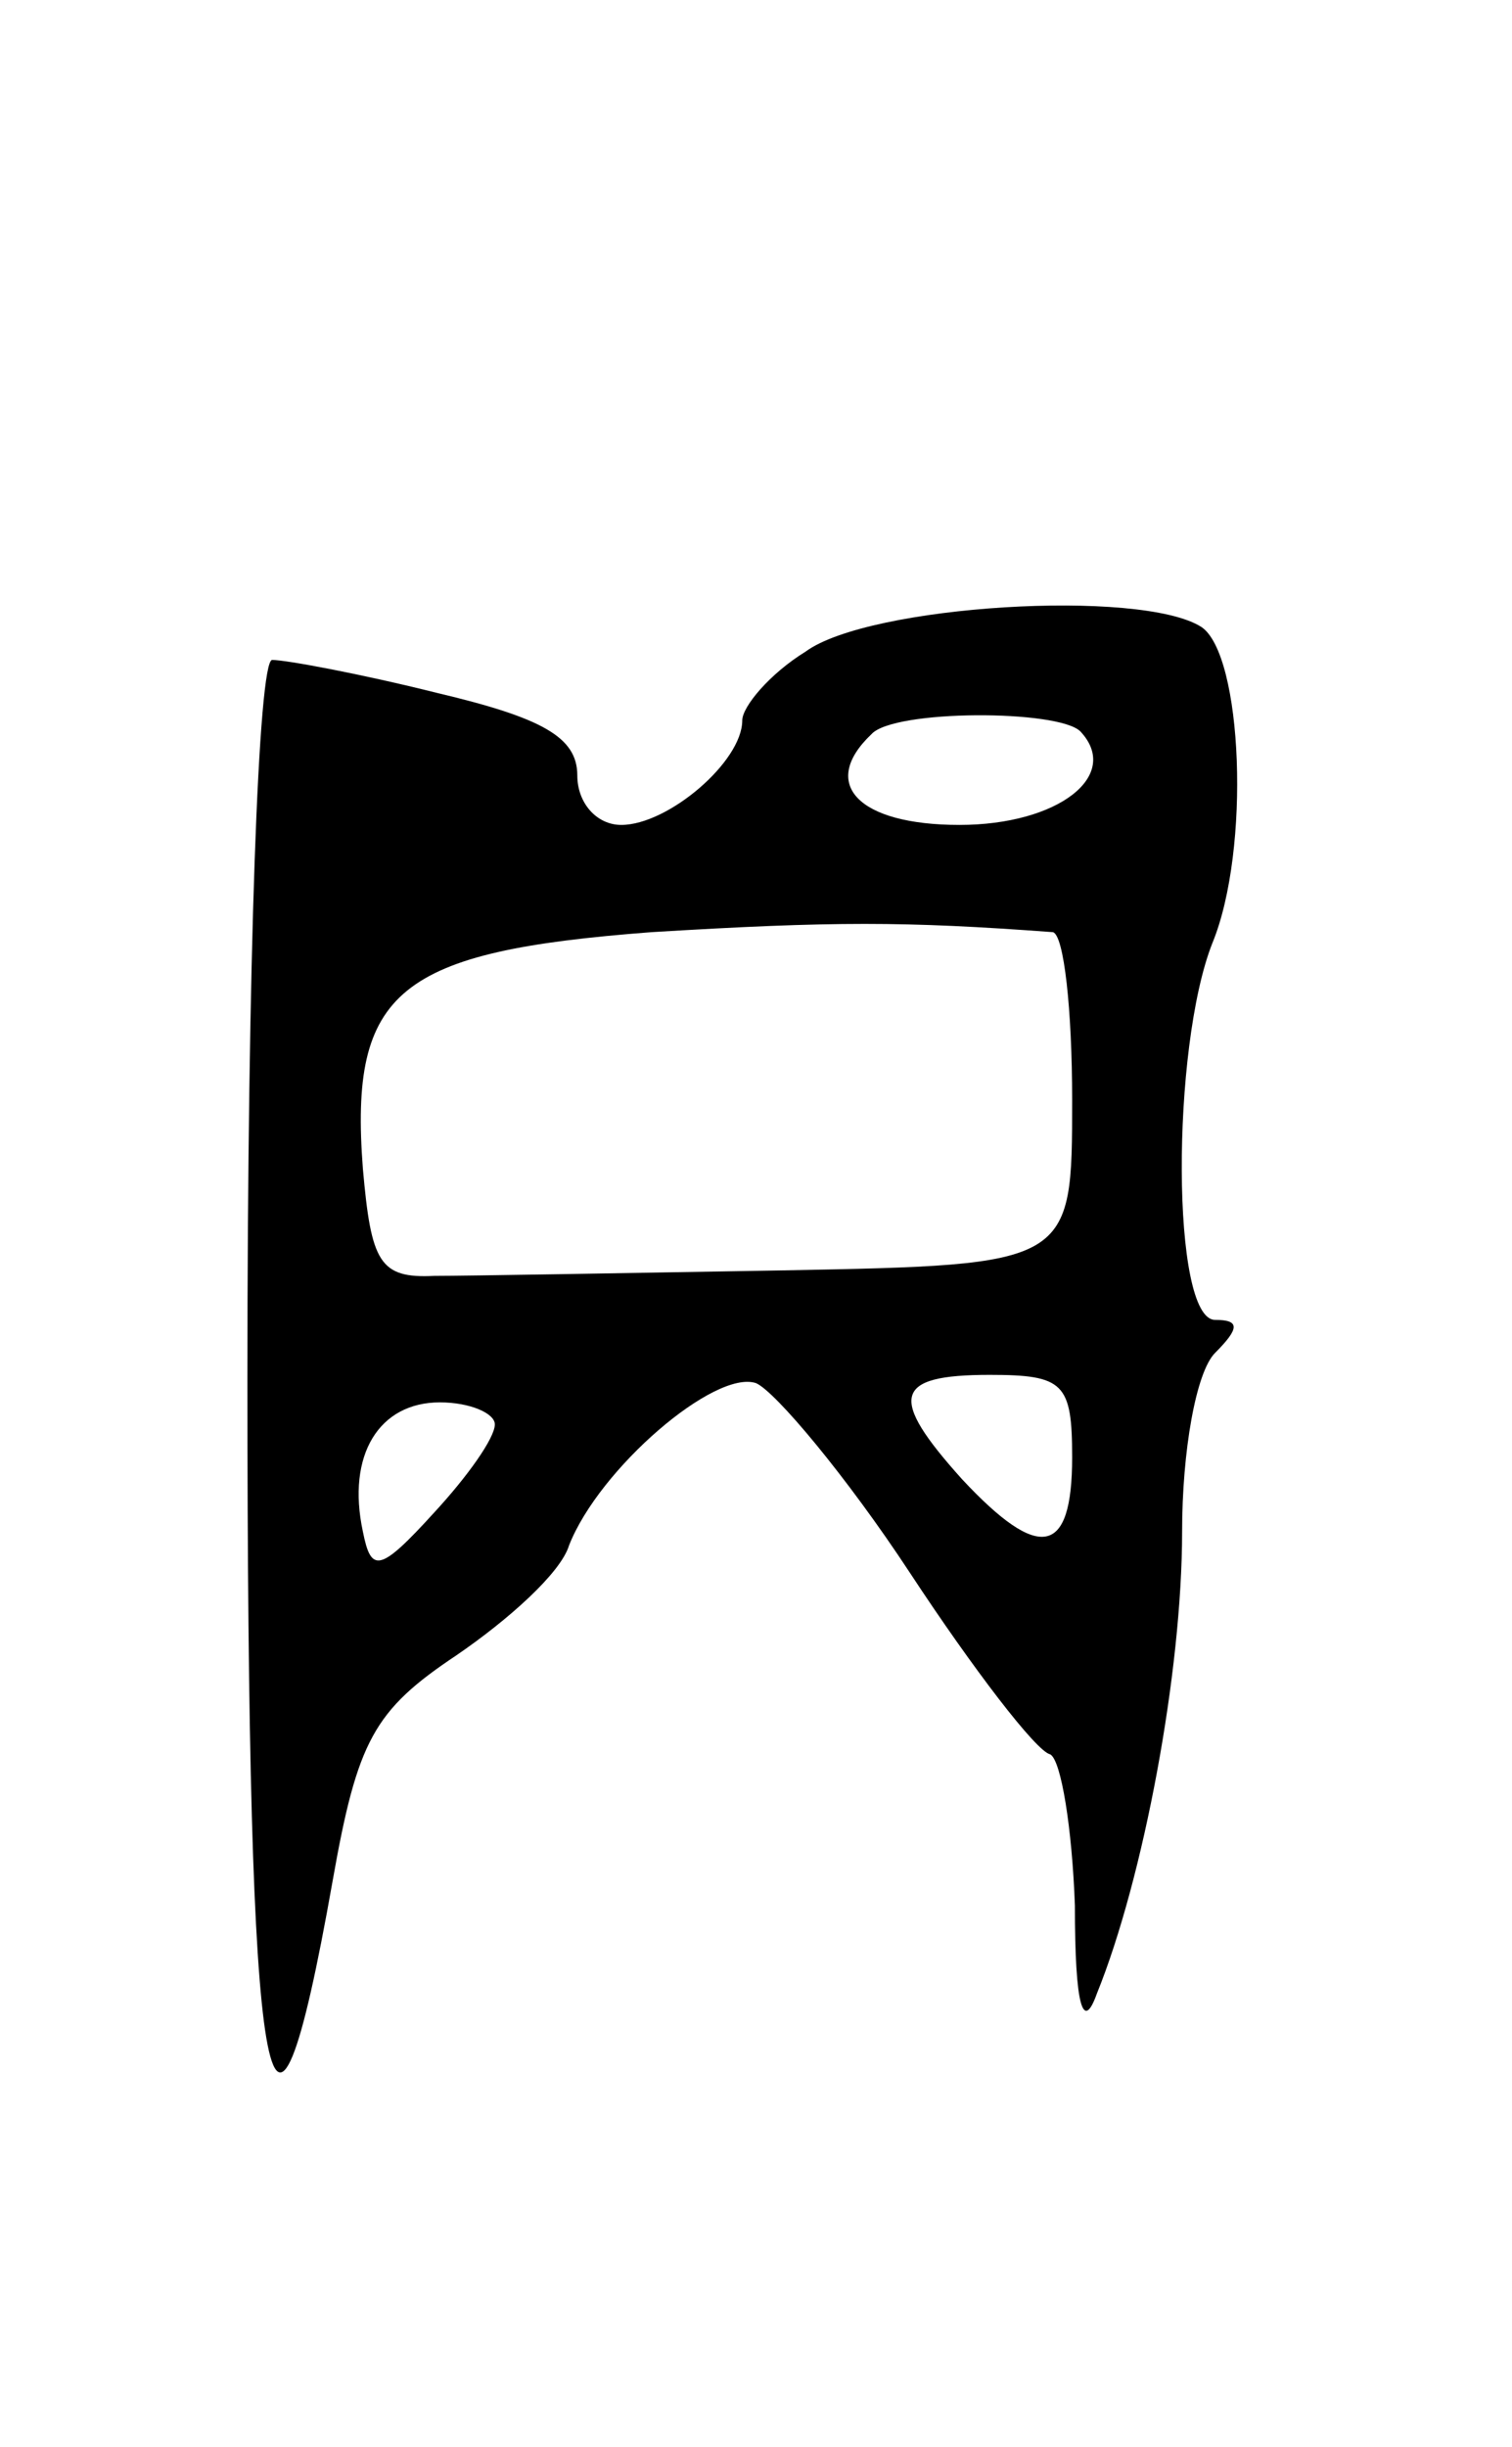 <svg version="1.0" xmlns="http://www.w3.org/2000/svg"
 width="55pt" height="89pt" viewBox="0 0 55 89"
 preserveAspectRatio="xMidYMid meet">
<g transform="translate(0,89) scale(0.1,-0.1)"
fill="#000000" stroke="none">
<path d="M293 653 c-13 -8 -23 -20 -23 -25 0 -15 -27 -38 -44 -38 -9 0 -16 8
-16 18 0 14 -13 21 -51 30 -28 7 -55 12 -60 12 -5 0 -9 -108 -9 -262 0 -265 8
-312 31 -182 9 51 15 62 45 82 19 13 38 30 41 40 11 28 53 64 68 59 7 -3 33
-34 56 -69 23 -35 46 -65 51 -66 4 -2 8 -27 9 -55 0 -37 3 -46 8 -32 17 42 31
117 31 168 0 29 5 58 12 65 9 9 9 12 0 12 -16 0 -16 99 -1 137 14 34 11 105
-4 115 -22 14 -121 8 -144 -9z m100 -29 c15 -16 -8 -34 -44 -34 -37 0 -51 15
-32 33 8 9 68 9 76 1z m-10 -73 c4 -1 7 -28 7 -61 0 -60 0 -60 -105 -62 -58
-1 -115 -2 -127 -2 -20 -1 -23 5 -26 39 -5 65 13 79 105 86 66 4 92 4 146 0z
m7 -191 c0 -36 -12 -38 -40 -8 -27 30 -25 38 10 38 27 0 30 -3 30 -30z m-210
12 c0 -5 -10 -19 -22 -32 -20 -22 -23 -22 -26 -7 -6 28 6 47 28 47 11 0 20 -4
20 -8z"/>
</g>
</svg>
